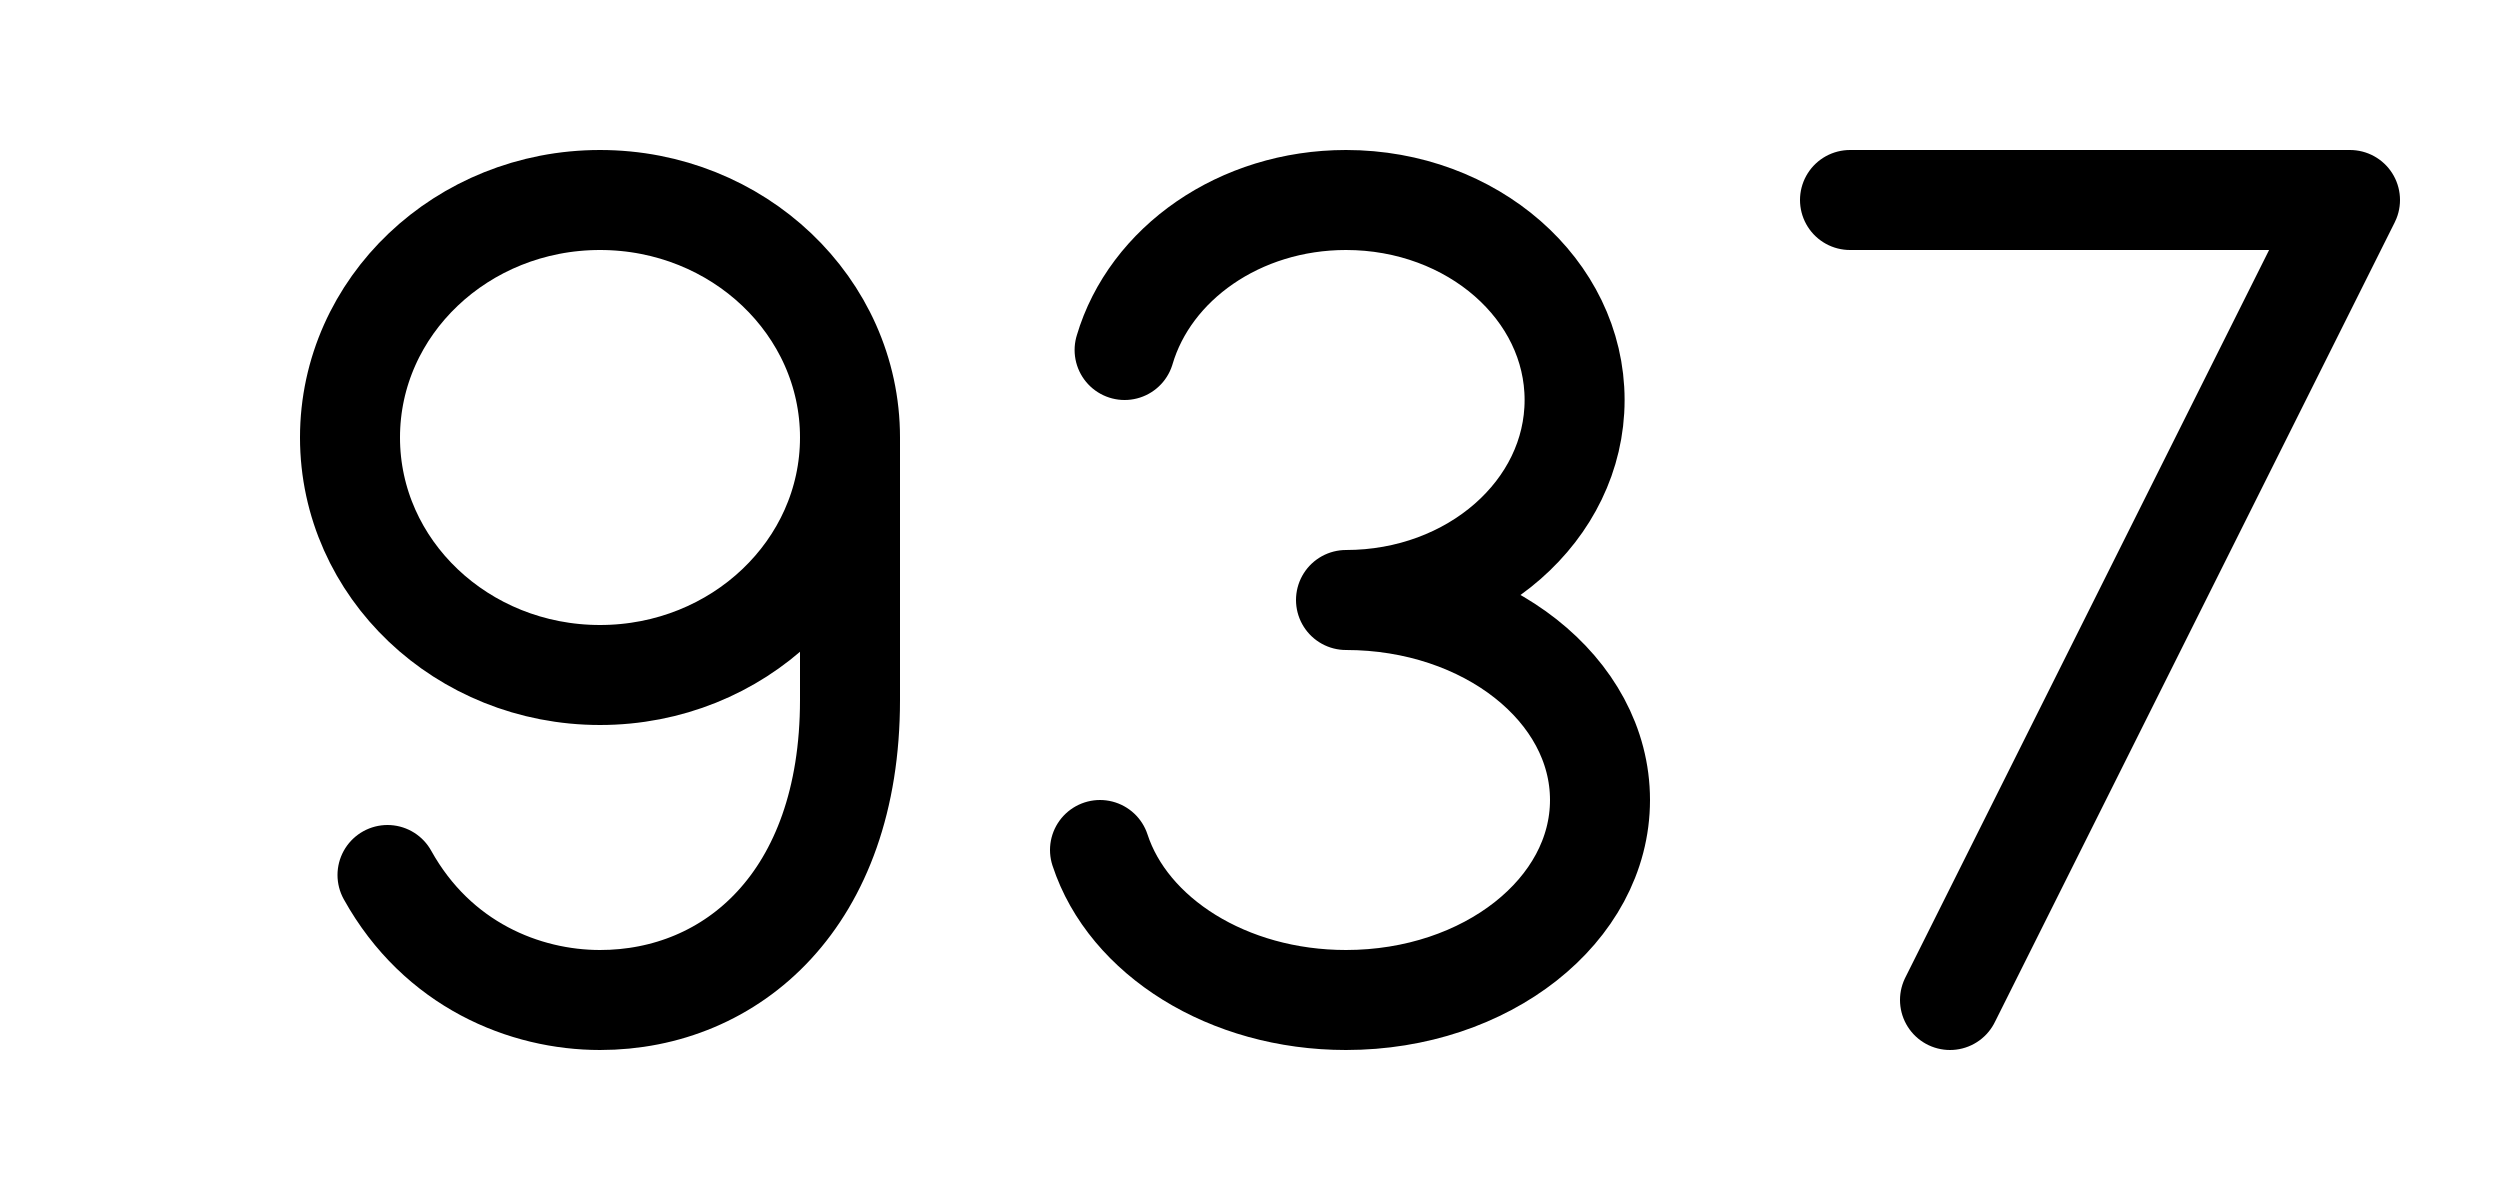 
<svg width="50" height="24" viewBox="0 0 50 24" fill="none" xmlns="http://www.w3.org/2000/svg">
  <path d="M17 8.75C17 11.373 14.761 13.5 12 13.5C9.239 13.5 7 11.373 7 8.75C7 6.127 9.239 4 12 4C14.761 4 17 6.127 17 8.75ZM17 8.75V14C17 18 14.632 20 12 20C10.5 20 8.75 19.3 7.75 17.5" stroke="black" stroke-width="2" stroke-linecap="round" stroke-linejoin="round" />
  <path transform="translate(15,0)" d="M7.492 7C8 5.275 9.79 4 11.92 4C14.445 4 16.492 5.791 16.492 8C16.492 10.209 14.445 12 11.92 12C14.726 12 17 13.791 17 16C17 18.209 14.726 20 11.92 20C9.553 20 7.564 18.725 7 17" stroke="black" stroke-width="2" stroke-linecap="round" stroke-linejoin="round" />
  <path transform="translate(30,0)" d="M7 4H17L9 20" stroke="black" stroke-width="2" stroke-linecap="round" stroke-linejoin="round" />
</svg>